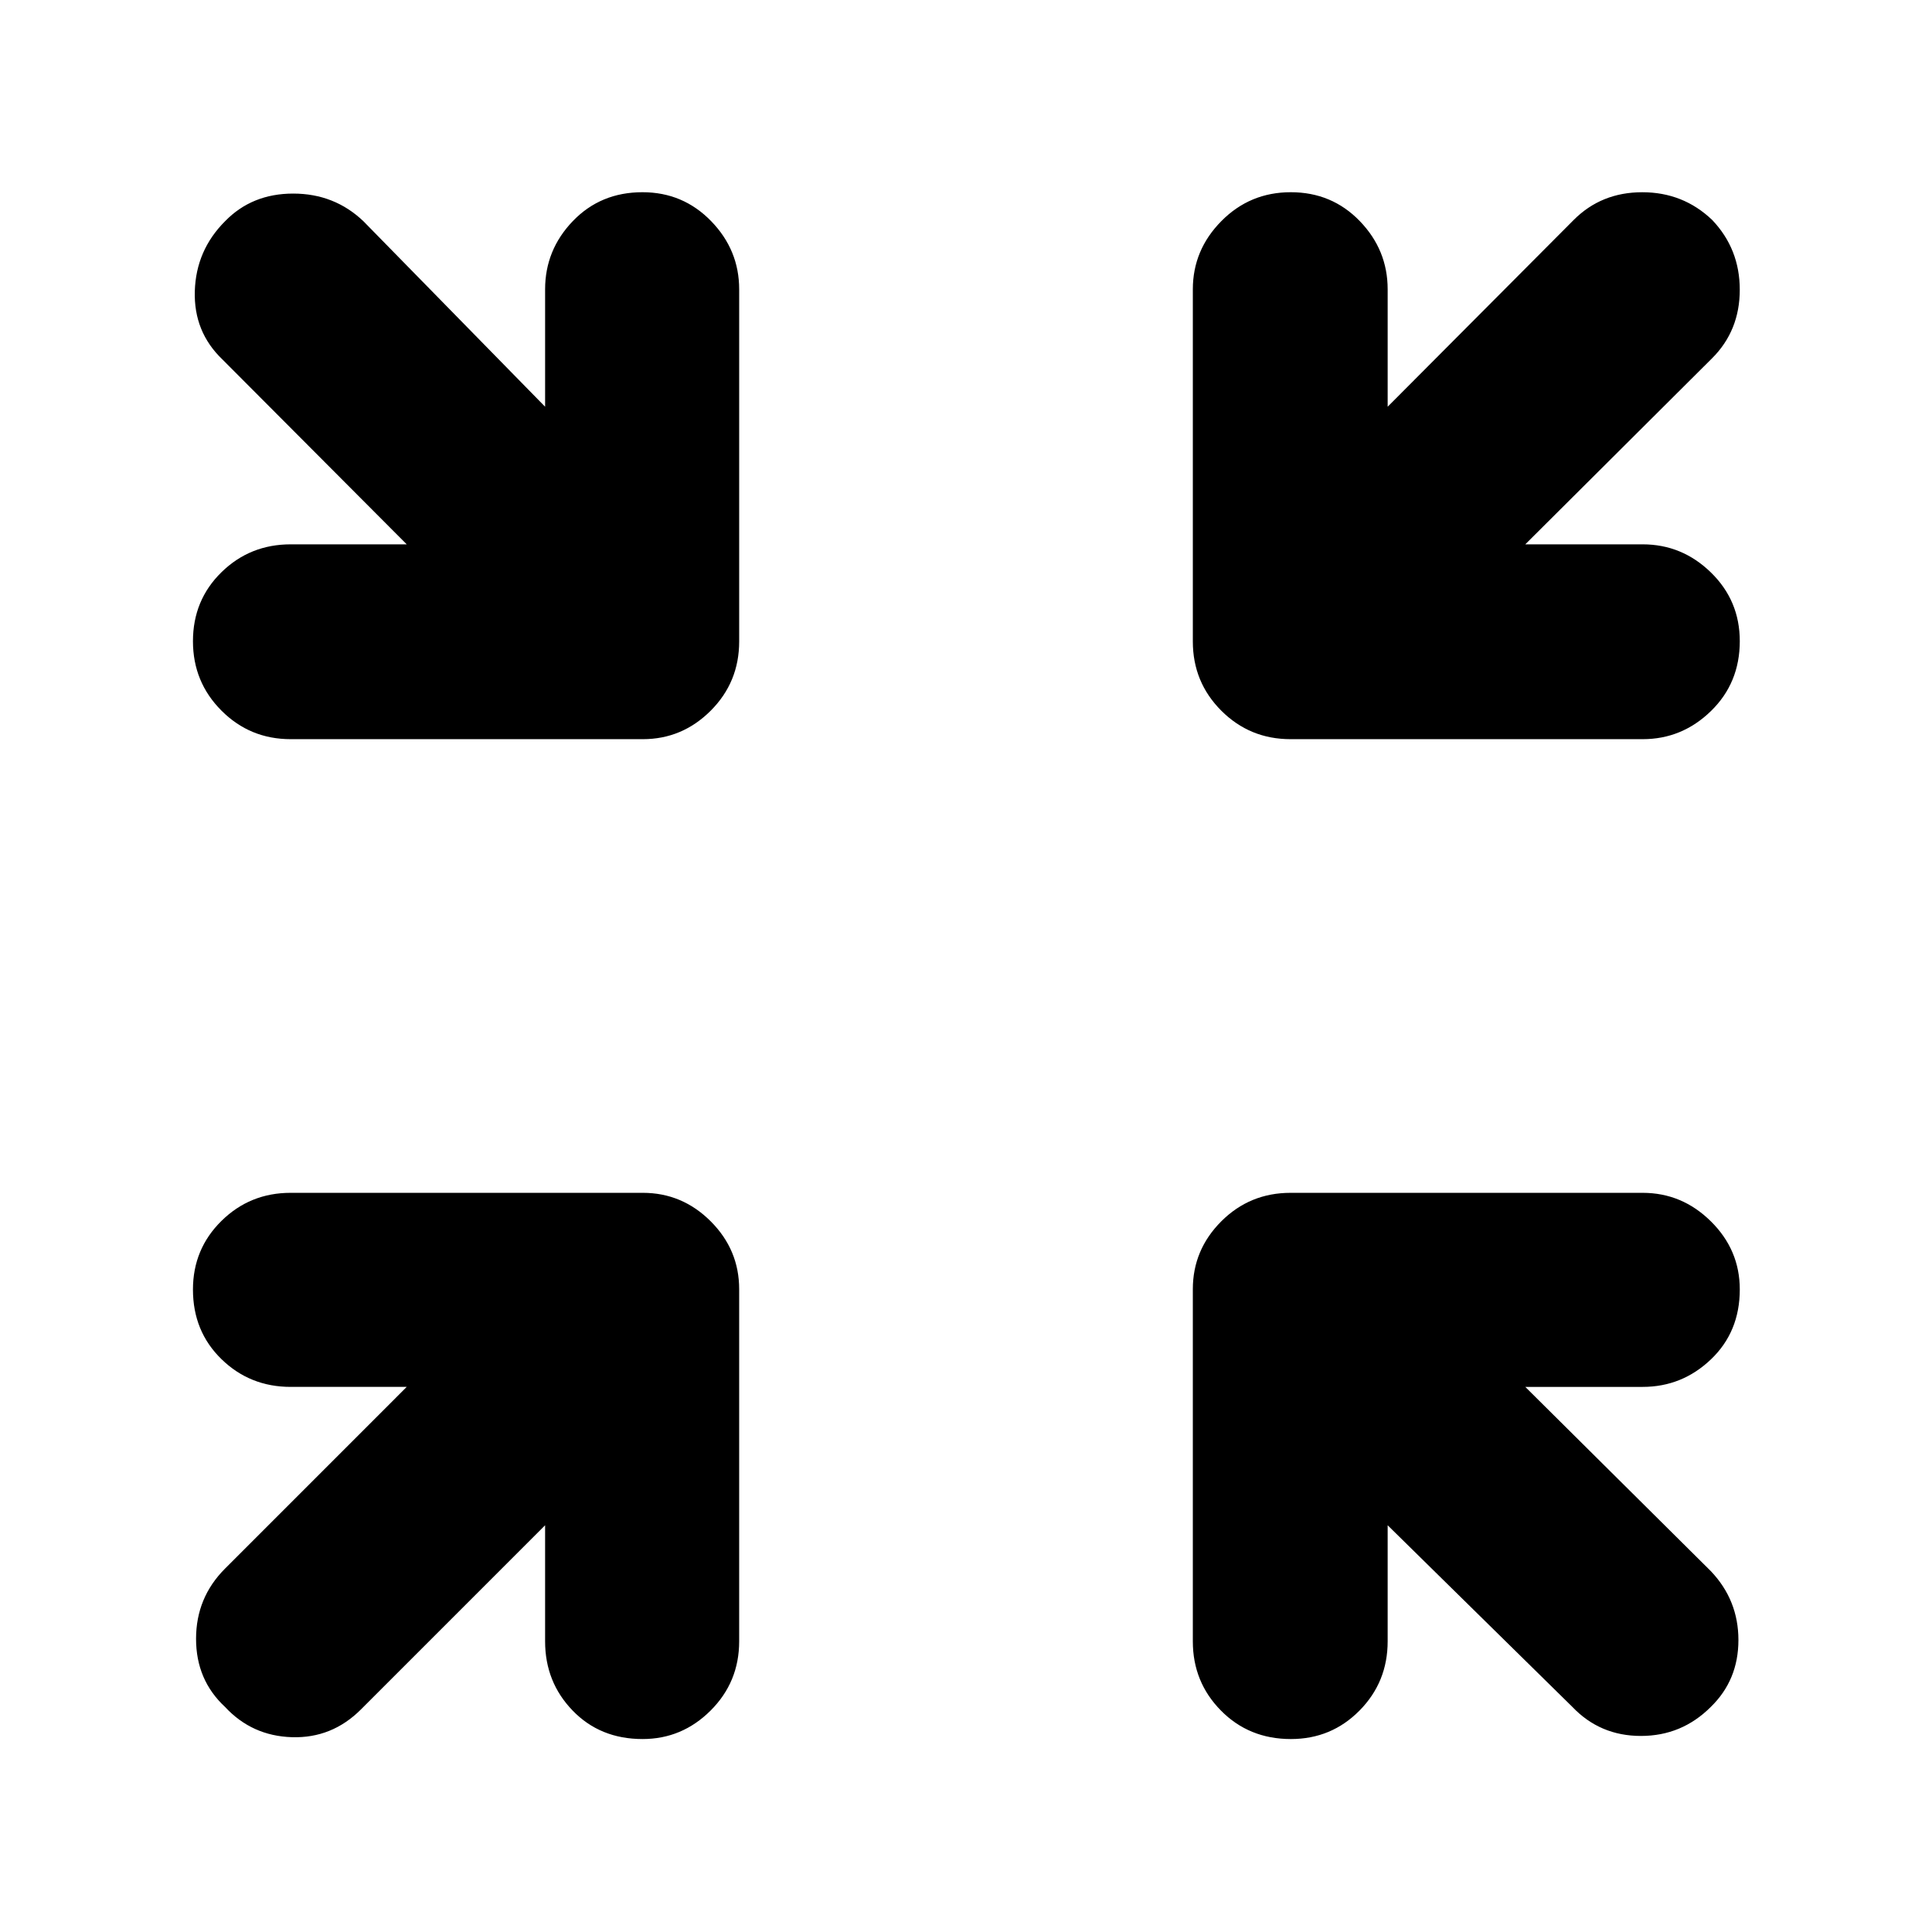 <svg xmlns="http://www.w3.org/2000/svg" height="40" viewBox="0 -960 960 960" width="40"><path d="m270.86-202.1-91.51 91.51q-14.41 14.4-34.28 13.79-19.88-.62-33.24-15.03-14.41-13.36-14.41-33.85 0-20.49 14.41-34.9l90.27-90.28h-57.67q-20.24 0-34.39-13.79-14.16-13.79-14.16-34.59 0-20.14 14.16-34.09 14.15-13.96 34.39-13.96h174.98q19.57 0 33.73 14.15 14.15 14.16 14.15 33.73v174.98q0 20.24-14.19 34.39-14.18 14.16-33.81 14.16-21.09 0-34.76-14.16-13.67-14.15-13.67-34.39v-57.67Zm418.66 0v57.67q0 20.24-13.98 34.39-13.98 14.16-34.11 14.16-20.81 0-34.76-14.16-13.96-14.15-13.96-34.39v-174.98q0-19.57 14.15-33.73 14.16-14.15 34.4-14.15h174.97q19.58 0 33.92 14.19 14.34 14.18 14.34 33.81 0 21.09-14.34 34.76-14.34 13.67-33.92 13.67H757.9l92.17 91.51q13.74 14.41 13.74 34.28 0 19.88-13.74 33.24-14.4 14.41-34.71 14.41-20.3 0-34.04-14.41l-91.8-90.27ZM202.1-689.52l-91.51-91.8q-14.4-13.74-13.79-34.04.62-20.31 15.03-34.71 13.36-13.74 33.85-13.74 20.49 0 34.9 13.74l90.28 92.17v-58.33q0-19.58 13.79-33.92 13.79-14.34 34.59-14.34 20.14 0 34.09 14.34 13.96 14.34 13.96 33.92v174.97q0 20.24-14.15 34.4-14.16 14.15-33.73 14.15H144.43q-20.24 0-34.39-14.19-14.16-14.18-14.16-34.48 0-20.42 14.16-34.28 14.15-13.86 34.39-13.86h57.67Zm555.8 0h58.33q19.58 0 33.92 13.98 14.34 13.98 14.34 34.11 0 20.81-14.34 34.76-14.34 13.96-33.92 13.96H641.26q-20.24 0-34.4-14.15-14.15-14.16-14.15-34.4v-174.97q0-19.58 14.19-33.92 14.18-14.34 34.48-14.34 20.42 0 34.28 14.34t13.86 33.92v58.33l92.47-92.84q13.73-13.74 34.04-13.74 20.3 0 34.71 13.74 13.74 14.41 13.74 34.71 0 20.31-13.74 34.04l-92.84 92.47Z"/></svg>